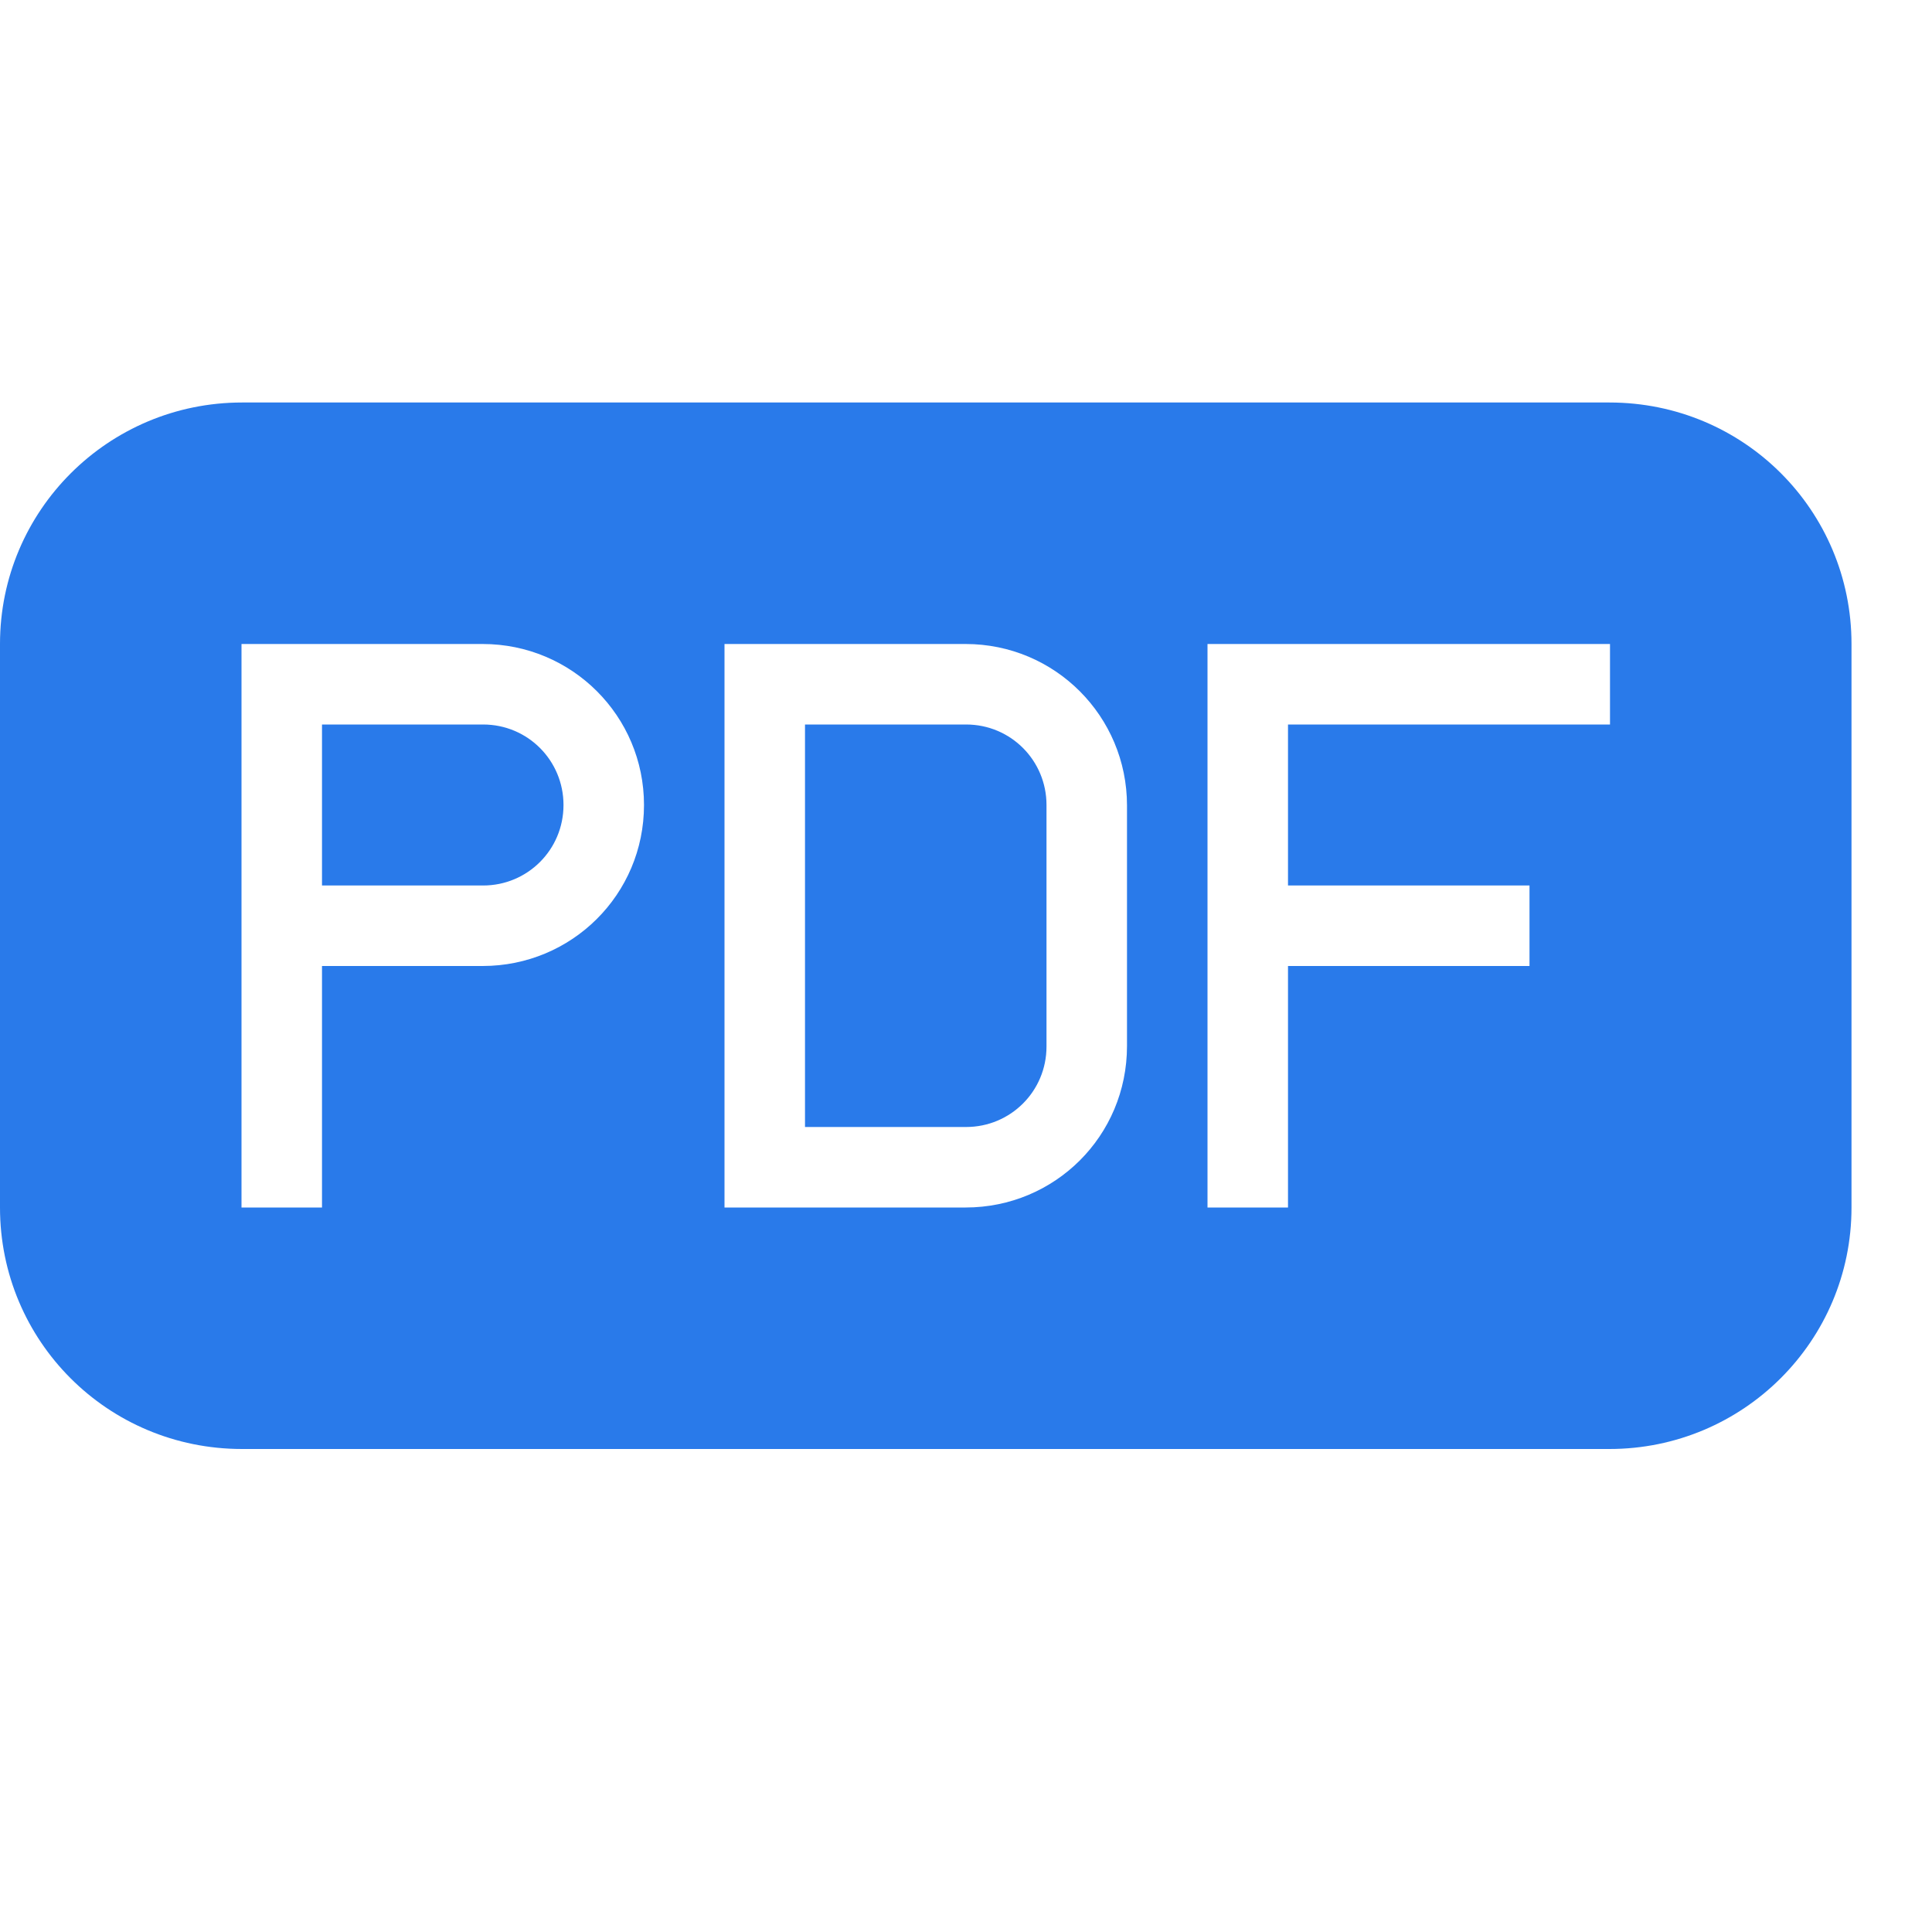 <?xml version="1.0" encoding="UTF-8" standalone="no"?>
<svg width="24px" height="24px" viewBox="0 0 24 24" version="1.1" xmlns="http://www.w3.org/2000/svg" xmlns:xlink="http://www.w3.org/1999/xlink" xmlns:sketch="http://www.bohemiancoding.com/sketch/ns">
    <!-- Generator: bin/sketchtool 1.4 (305) - http://www.bohemiancoding.com/sketch -->
    <title>ic_pdf</title>
    <desc>Created with bin/sketchtool.</desc>
    <defs></defs>
    <g id="Page-1" stroke="none" stroke-width="1" fill="none" fill-rule="evenodd" sketch:type="MSPage">
        <g id="Desktop-HD" sketch:type="MSArtboardGroup" transform="translate(-1162, -36)">
            <g id="pdf" sketch:type="MSLayerGroup" transform="translate(1162, 36)">
                <g id="Group" sketch:type="MSShapeGroup">
                    <path d="M0,0 L24,0 L24,24 L0,24 L0,0 Z" id="Shape-Copy"></path>
                    <g id="1437595805_icon-5-file-pdf" transform="translate(0, 5)" fill="#297AEA">
                        <g id="Page-1">
                            <g id="icon-5-file-pdf">
                                <path d="M3.007,0 C1.346,0 0,1.342 0,2.999 L0,10.001 C0,11.657 1.336,13 3.007,13 L19.993,13 C21.654,13 23,11.658 23,10.001 L23,2.999 C23,1.343 21.664,0 19.993,0 L3.007,0 L3.007,0 Z M16,6 L16,4 L20,4 L20,3 L15,3 L15,10 L16,10 L16,7 L19,7 L19,6 L16,6 L16,6 Z M3,5 L3,10 L4,10 L4,7 L5.995,7 C7.102,7 8,6.112 8,5 C8,3.895 7.106,3 5.995,3 L3,3 L3,5 L3,5 Z M4,4 L4,6 L6.001,6 C6.553,6 7,5.556 7,5 C7,4.448 6.557,4 6.001,4 L4,4 L4,4 Z M9,3 L9,10 L11.995,10 C13.102,10 14,9.113 14,7.994 L14,5.006 C14,3.898 13.106,3 11.995,3 L9,3 L9,3 Z M10,4 L10,9 L12.001,9 C12.553,9 13,8.556 13,8 L13,5 C13,4.448 12.557,4 12.001,4 L10,4 L10,4 Z" id="file-pdf"></path>
                            </g>
                        </g>
                    </g>                    
                </g>
            </g>
        </g>
    </g>
</svg>

